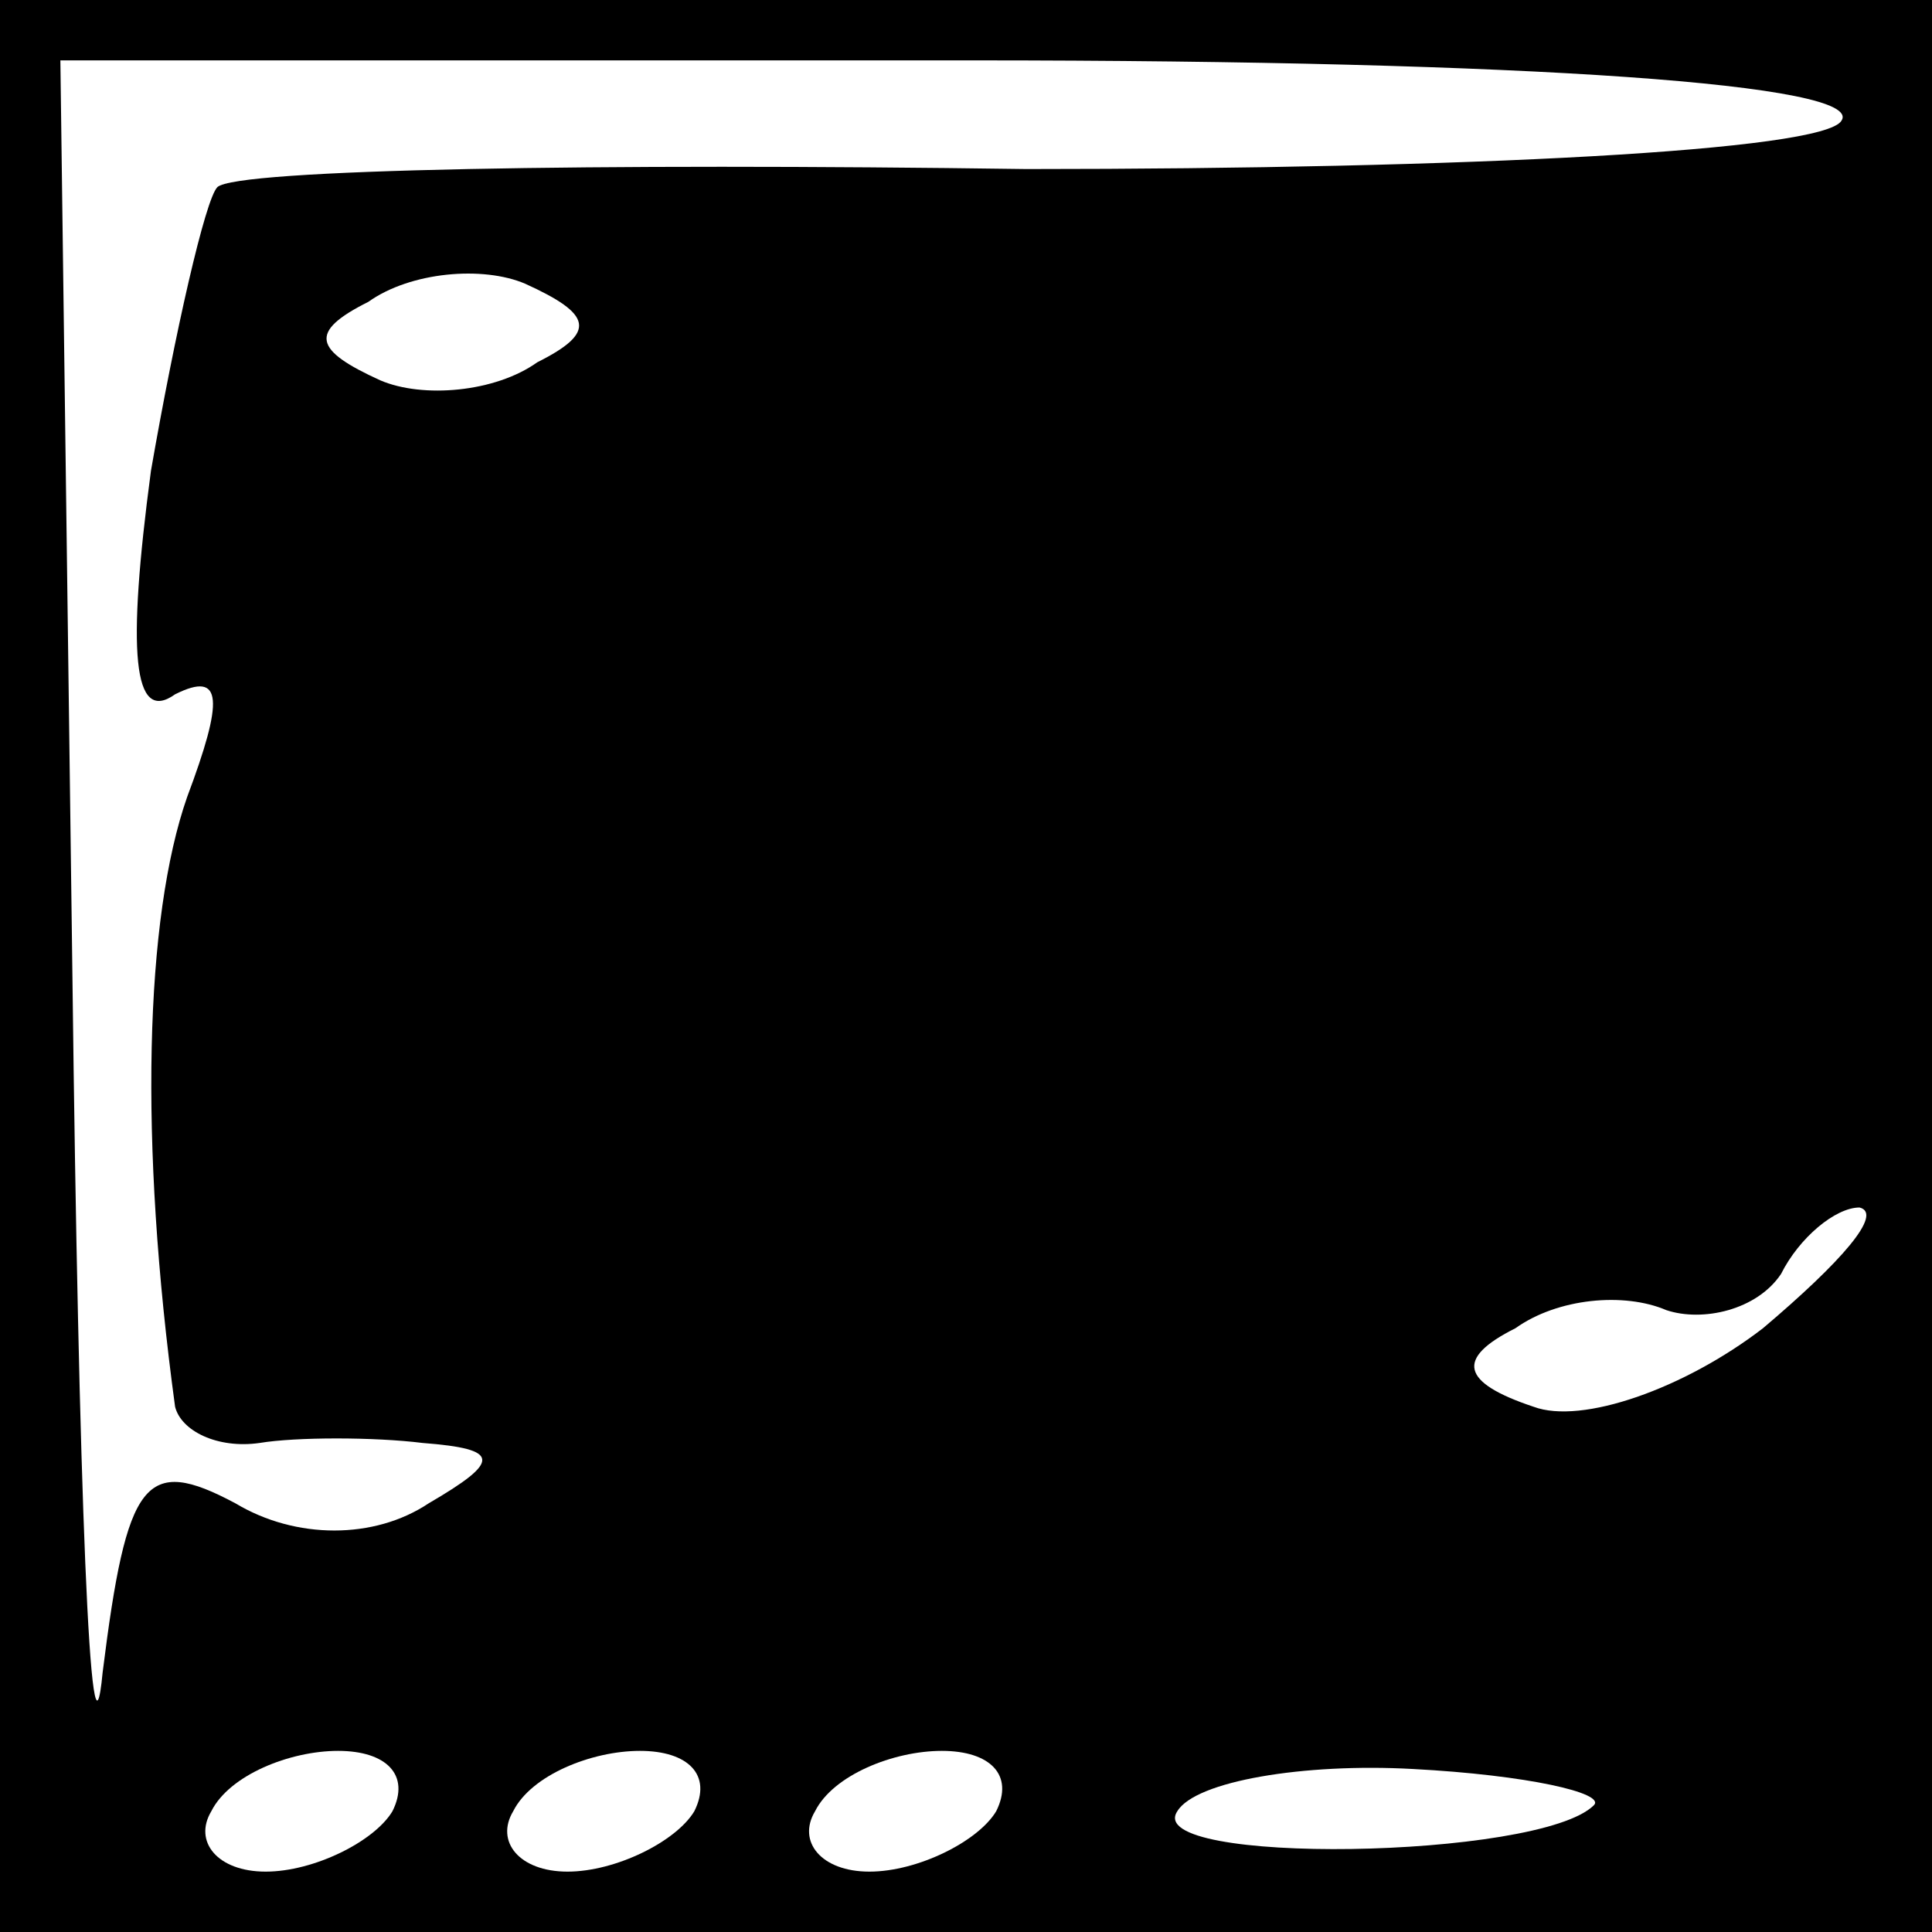<?xml version="1.0" standalone="no"?>
<!DOCTYPE svg PUBLIC "-//W3C//DTD SVG 20010904//EN"
 "http://www.w3.org/TR/2001/REC-SVG-20010904/DTD/svg10.dtd">
<svg version="1.0" xmlns="http://www.w3.org/2000/svg"
 width="32pt" height="32pt" viewBox="0 0 32 32"
 preserveAspectRatio="xMidYMid meet">
<rect x="0" y="0" width="32" height="32" fill="#808080" stroke="none"/>
<g transform="translate(0,32) scale(0.1,-0.1)"
fill="#000000" stroke="none">
<path fill="#000000" stroke="none" d="M0 160 l0 -160 160 0 160 0 0 160 0
160 -160 0 -160 0 0 -160z"/>
<path fill="#ffffff" stroke="none" d="M305 300 c-3 -5 -62 -8 -135 -8 -71 1
-131 0 -134 -3 -2 -2 -7 -24 -11 -47 -4 -30 -3 -42 4 -37 8 4 8 -1 2 -17 -7
-20 -8 -57 -2 -101 1 -4 7 -7 14 -6 6 1 19 1 27 0 13 -1 13 -3 1 -10 -9 -6
-22 -6 -32 0 -15 8 -18 4 -22 -28 -2 -21 -4 31 -5 115 l-2 152 151 0 c93 0
148 -4 144 -10z"/>
<path fill="#ffffff" stroke="none" d="M89 260 c-7 -5 -19 -6 -26 -3 -11 5
-12 8 -2 13 7 5 19 6 26 3 11 -5 12 -8 2 -13z"/>
<path fill="#ffffff" stroke="none" d="M292 100 c-13 -10 -30 -16 -38 -13 -12
4 -13 8 -3 13 7 5 18 6 25 3 6 -2 15 0 19 6 3 6 9 11 13 11 4 -1 -3 -9 -16
-20z"/>
<path fill="#ffffff" stroke="none" d="M65 20 c-3 -5 -13 -10 -21 -10 -8 0
-12 5 -9 10 3 6 13 10 21 10 8 0 12 -4 9 -10z"/>
<path fill="#ffffff" stroke="none" d="M115 20 c-3 -5 -13 -10 -21 -10 -8 0
-12 5 -9 10 3 6 13 10 21 10 8 0 12 -4 9 -10z"/>
<path fill="#ffffff" stroke="none" d="M165 20 c-3 -5 -13 -10 -21 -10 -8 0
-12 5 -9 10 3 6 13 10 21 10 8 0 12 -4 9 -10z"/>
<path fill="#ffffff" stroke="none" d="M264 21 c-9 -9 -75 -10 -69 -1 3 5 21
8 39 7 19 -1 32 -4 30 -6z"/>
</g>
</svg>
